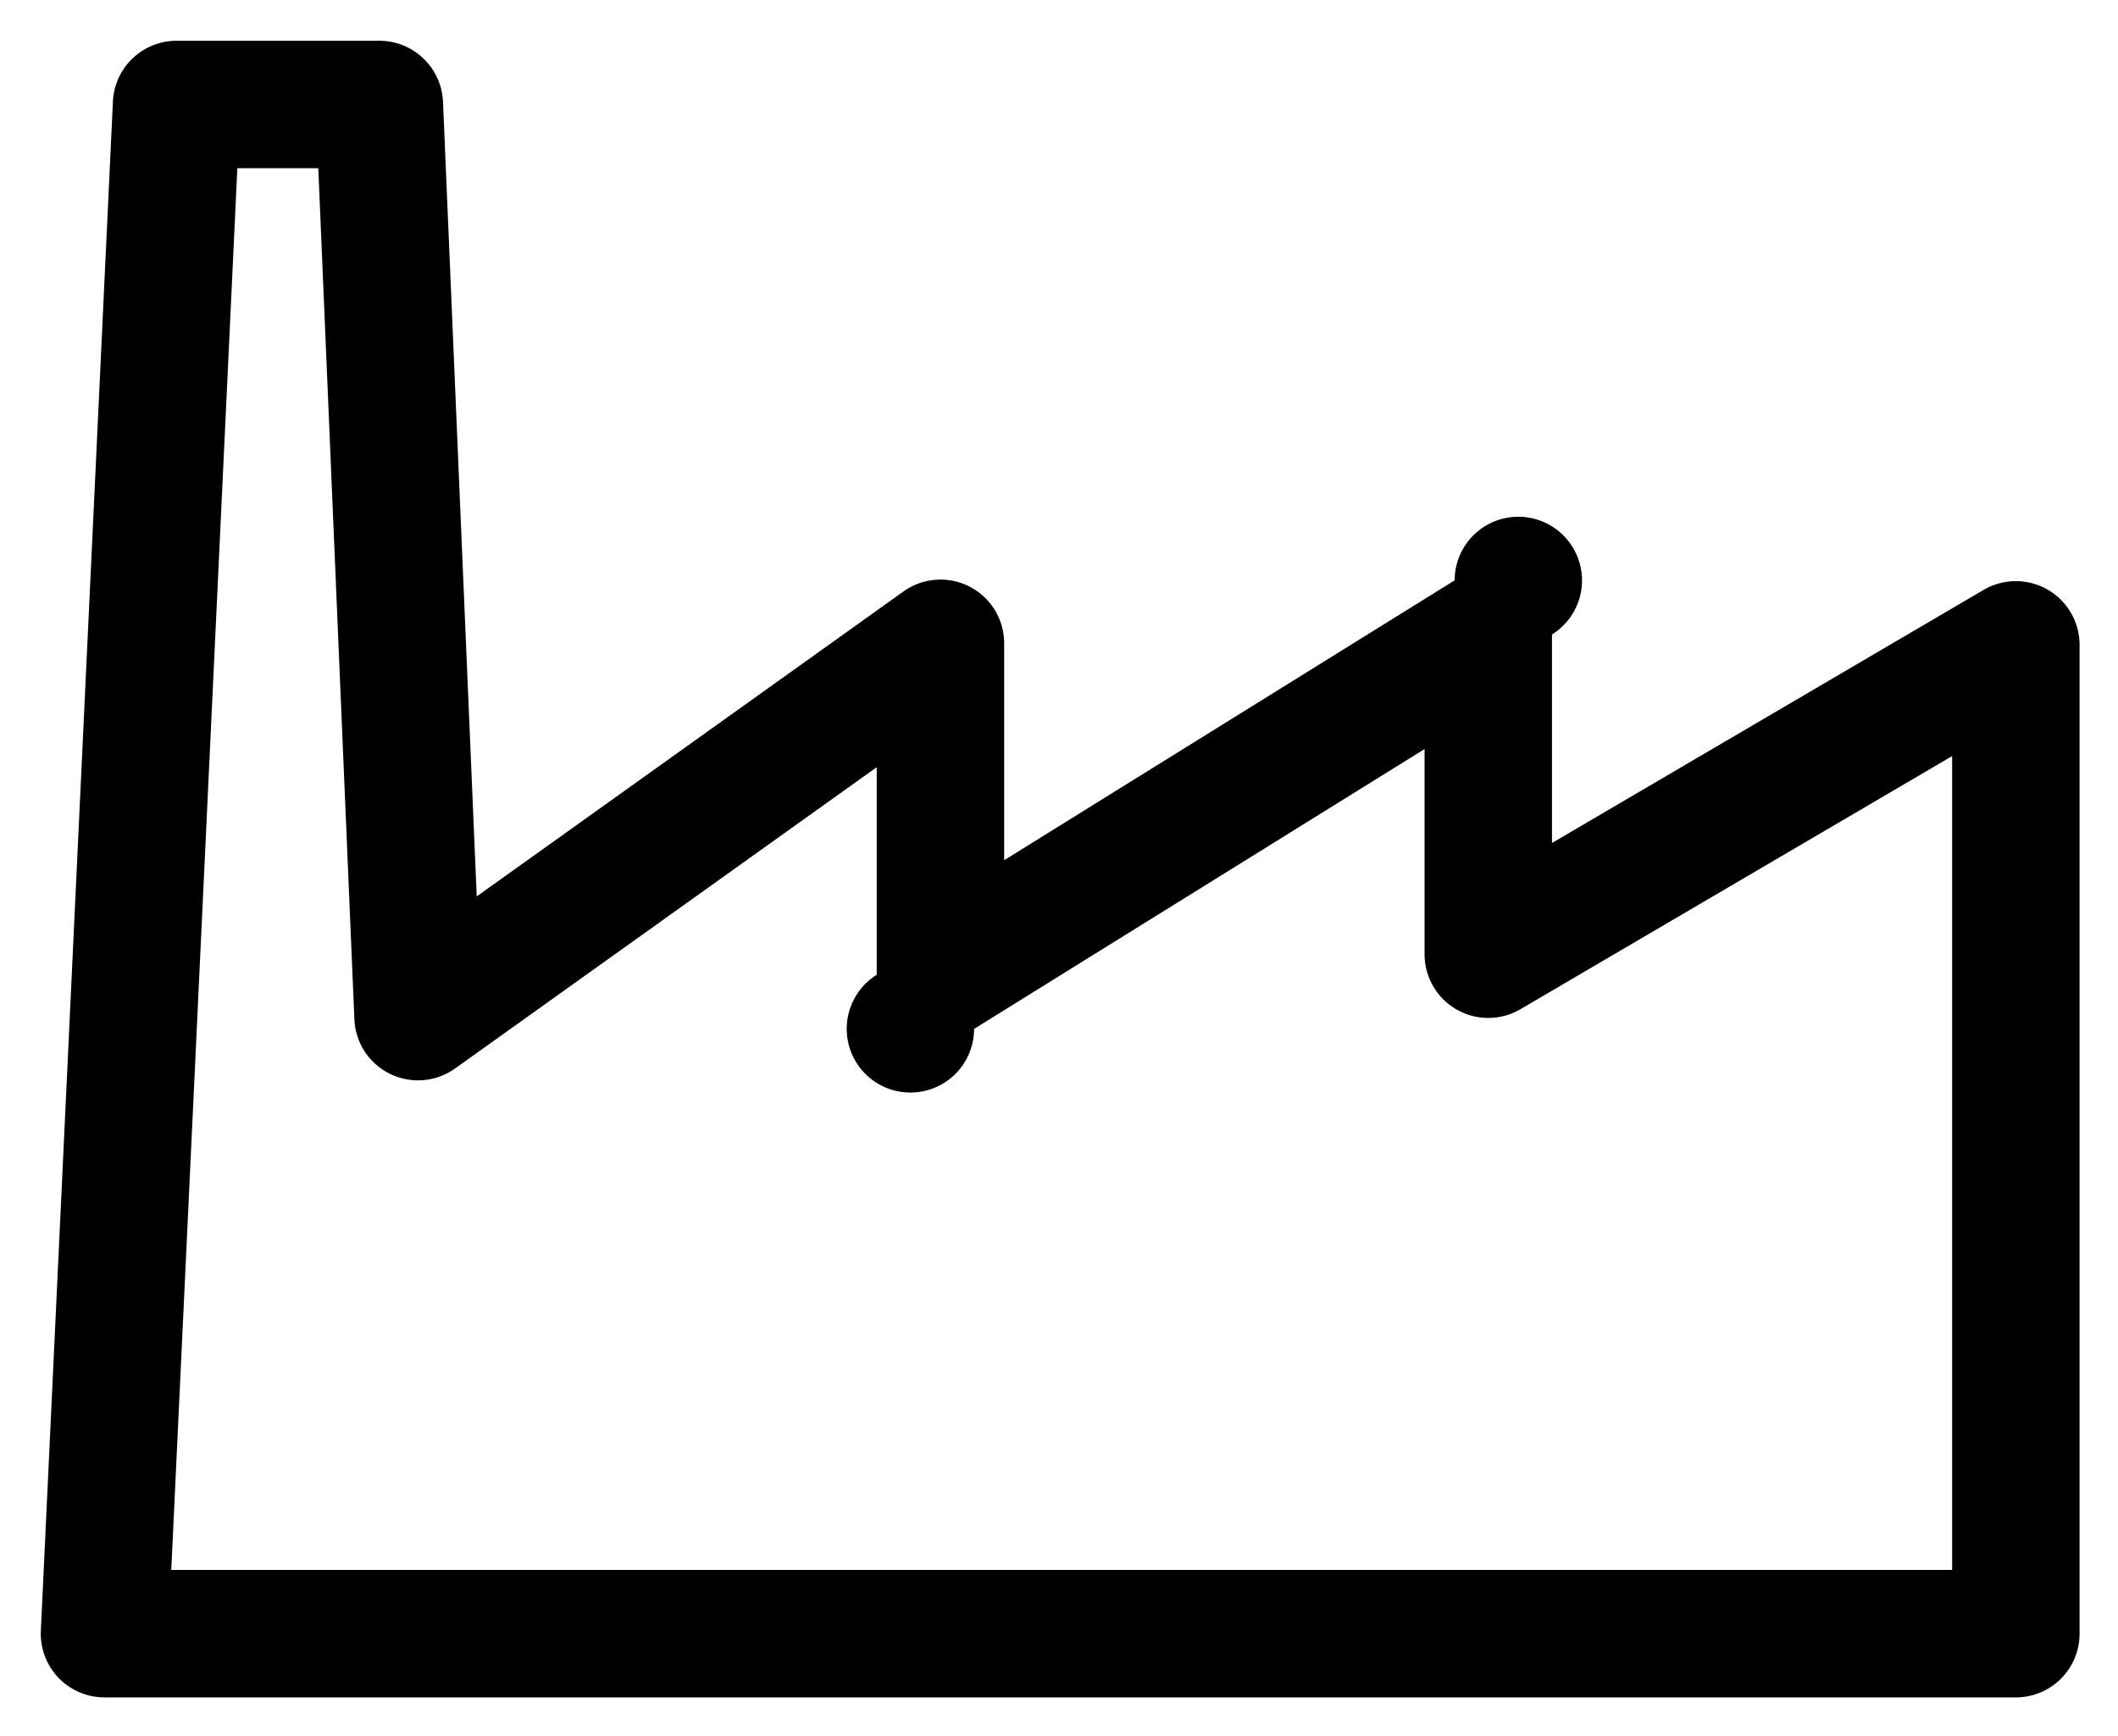 <svg xmlns="http://www.w3.org/2000/svg" role="img" viewBox="31.76 42.76 116.35 95.35"><path d="M41.169 129h97.83V84.292l-23.711 13.903a3.5 3.5 0 0 1-5.271-3.019V83.907L85.27 99.279a3.498 3.498 0 1 1-5.347-2.972V84.902l-23.164 16.551a3.5 3.5 0 0 1-5.531-2.699L49.245 52h-4.447l-3.63 77zm-3.67 7a3.5 3.5 0 0 1-3.495-3.665l3.959-83.999A3.5 3.5 0 0 1 41.459 45h11.14a3.5 3.5 0 0 1 3.497 3.352l1.852 43.649 23.44-16.749a3.498 3.498 0 0 1 5.535 2.848v11.912L111.67 74.64a3.498 3.498 0 1 1 5.347 2.973v11.453l23.712-13.903a3.507 3.507 0 0 1 3.51-.018 3.504 3.504 0 0 1 1.76 3.038V132.5a3.5 3.5 0 0 1-3.5 3.5h-105z"/></svg>